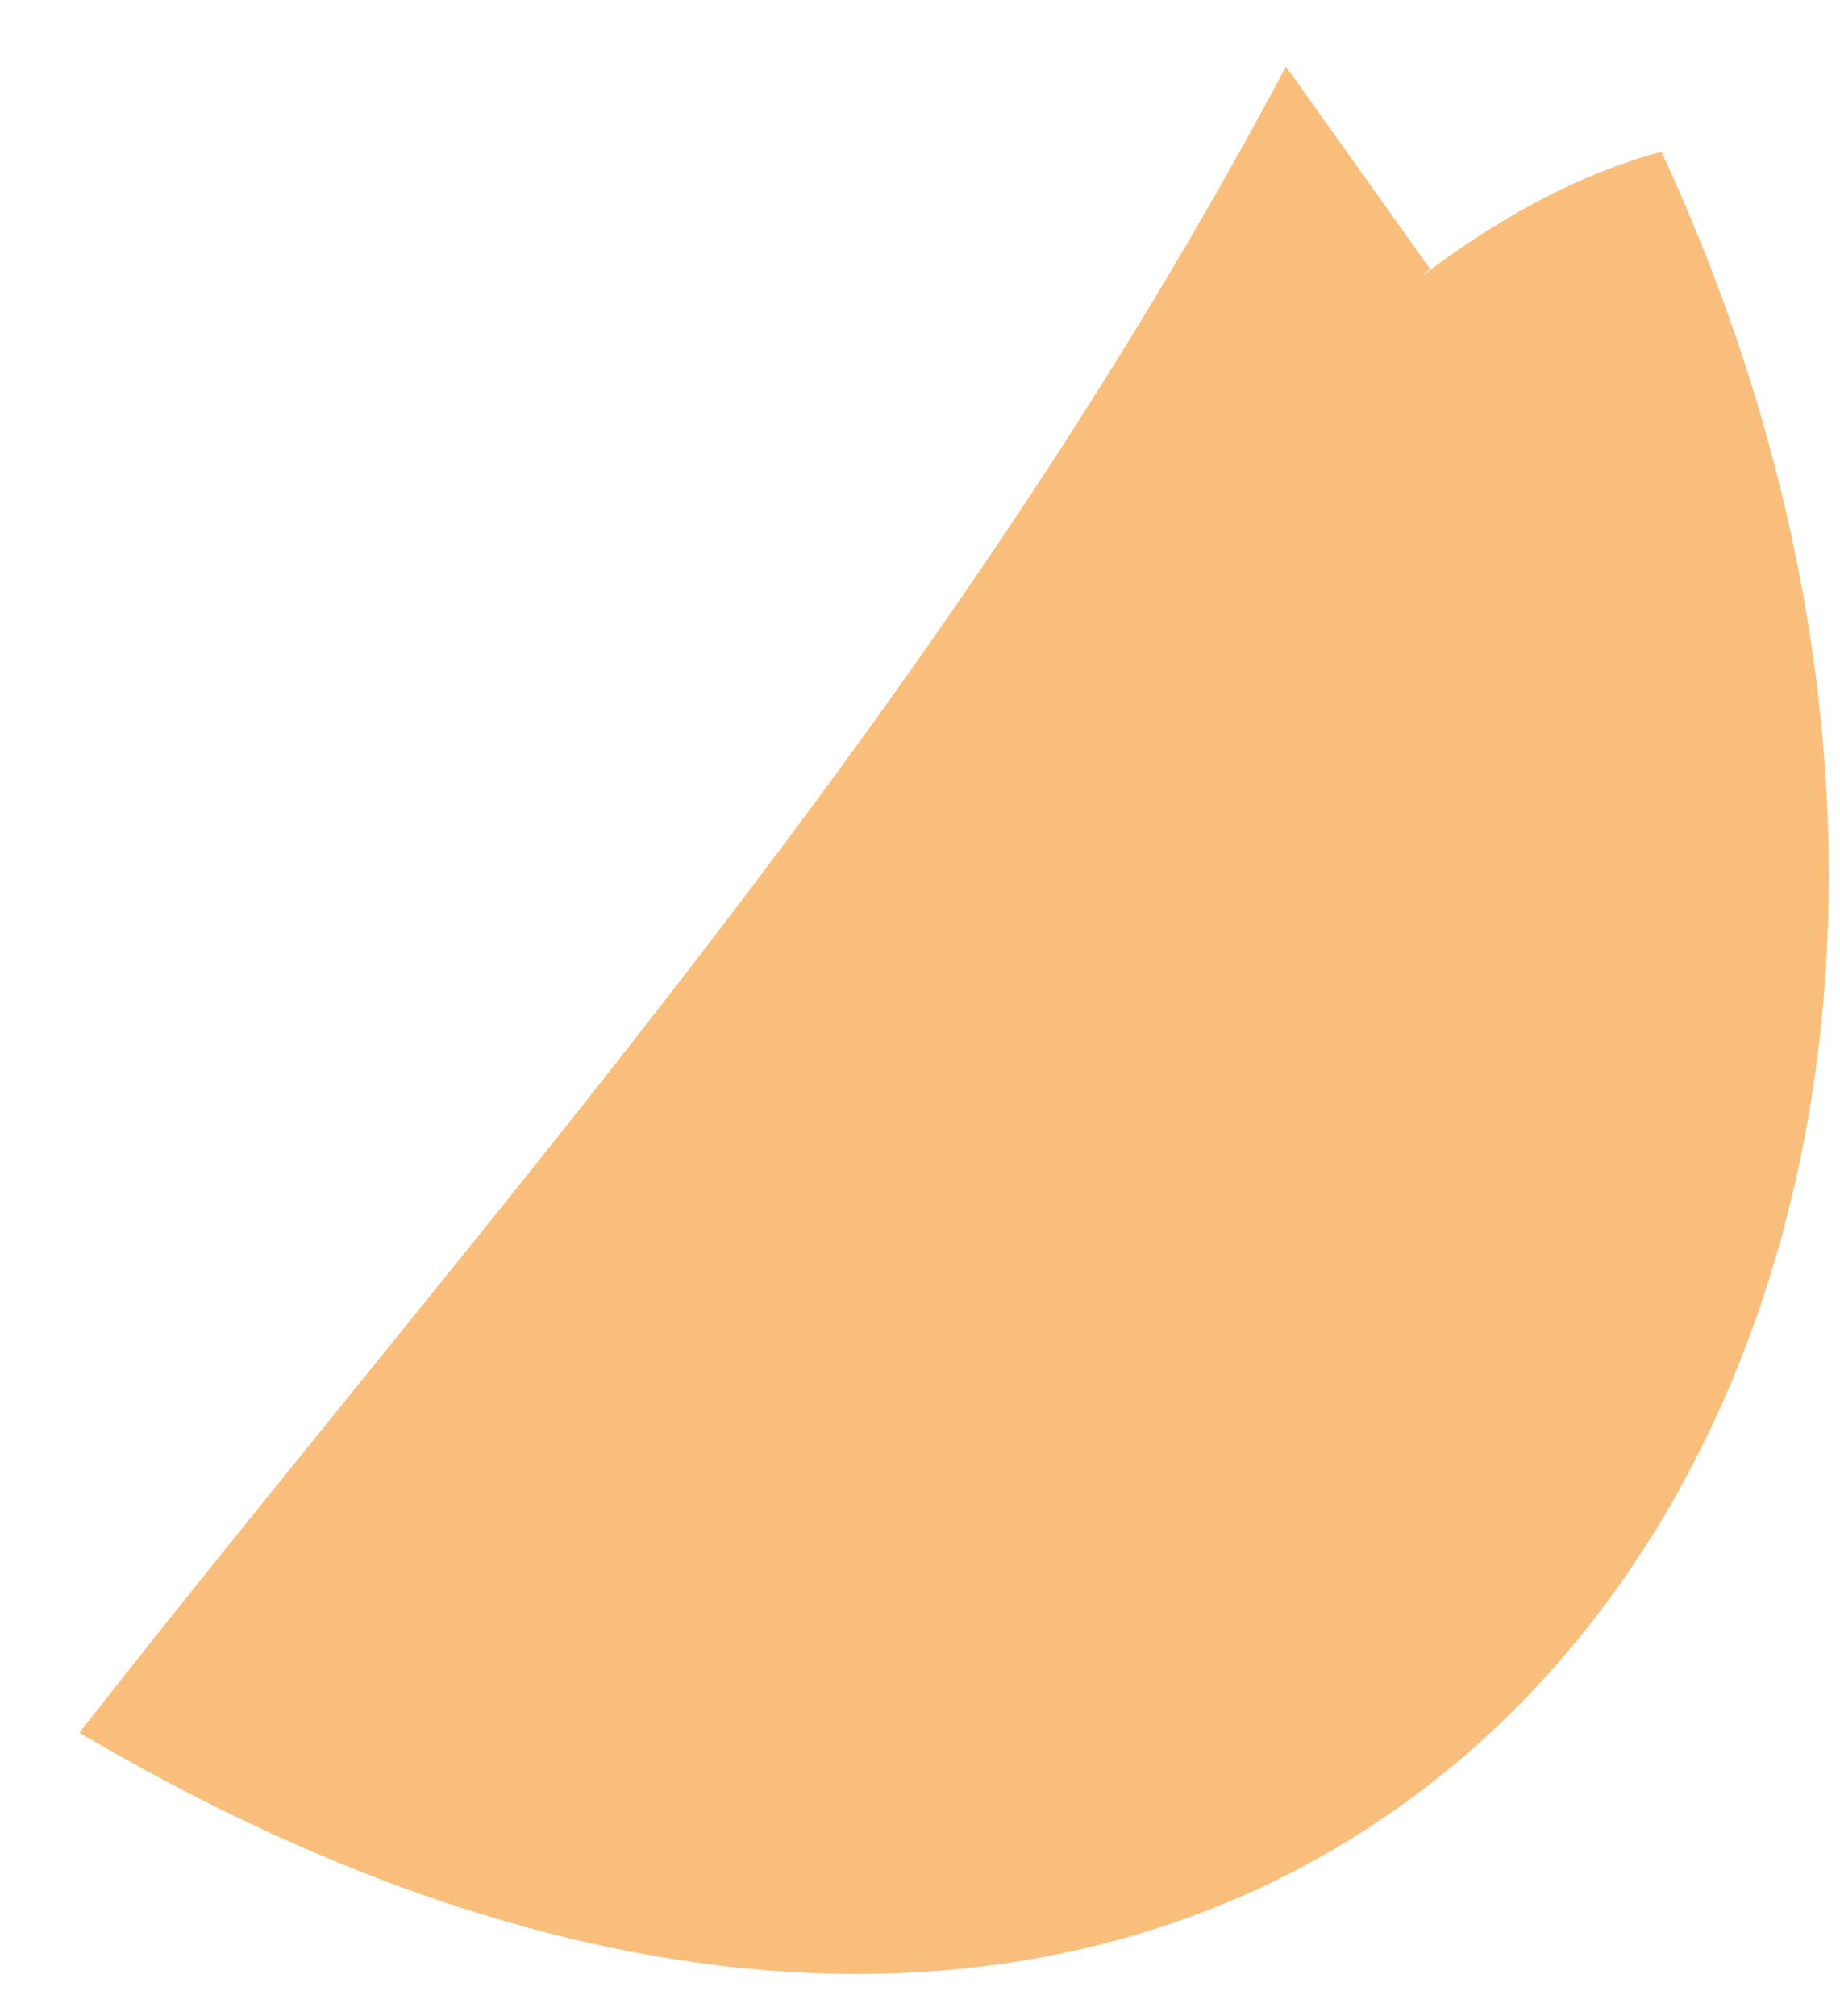 <?xml version="1.0" encoding="UTF-8" standalone="no"?><svg width='21' height='23' viewBox='0 0 21 23' fill='none' xmlns='http://www.w3.org/2000/svg'>
<path d='M16.239 3.144L16.32 3.065L14.676 0.759C10.815 8.037 5.562 13.828 0.906 19.767C15.577 28.42 25.145 15.087 18.962 1.731C17.795 2.041 16.784 2.726 16.239 3.144C15.717 3.549 15.646 3.705 16.239 3.144Z' fill='#FABE7C'/>
</svg>
